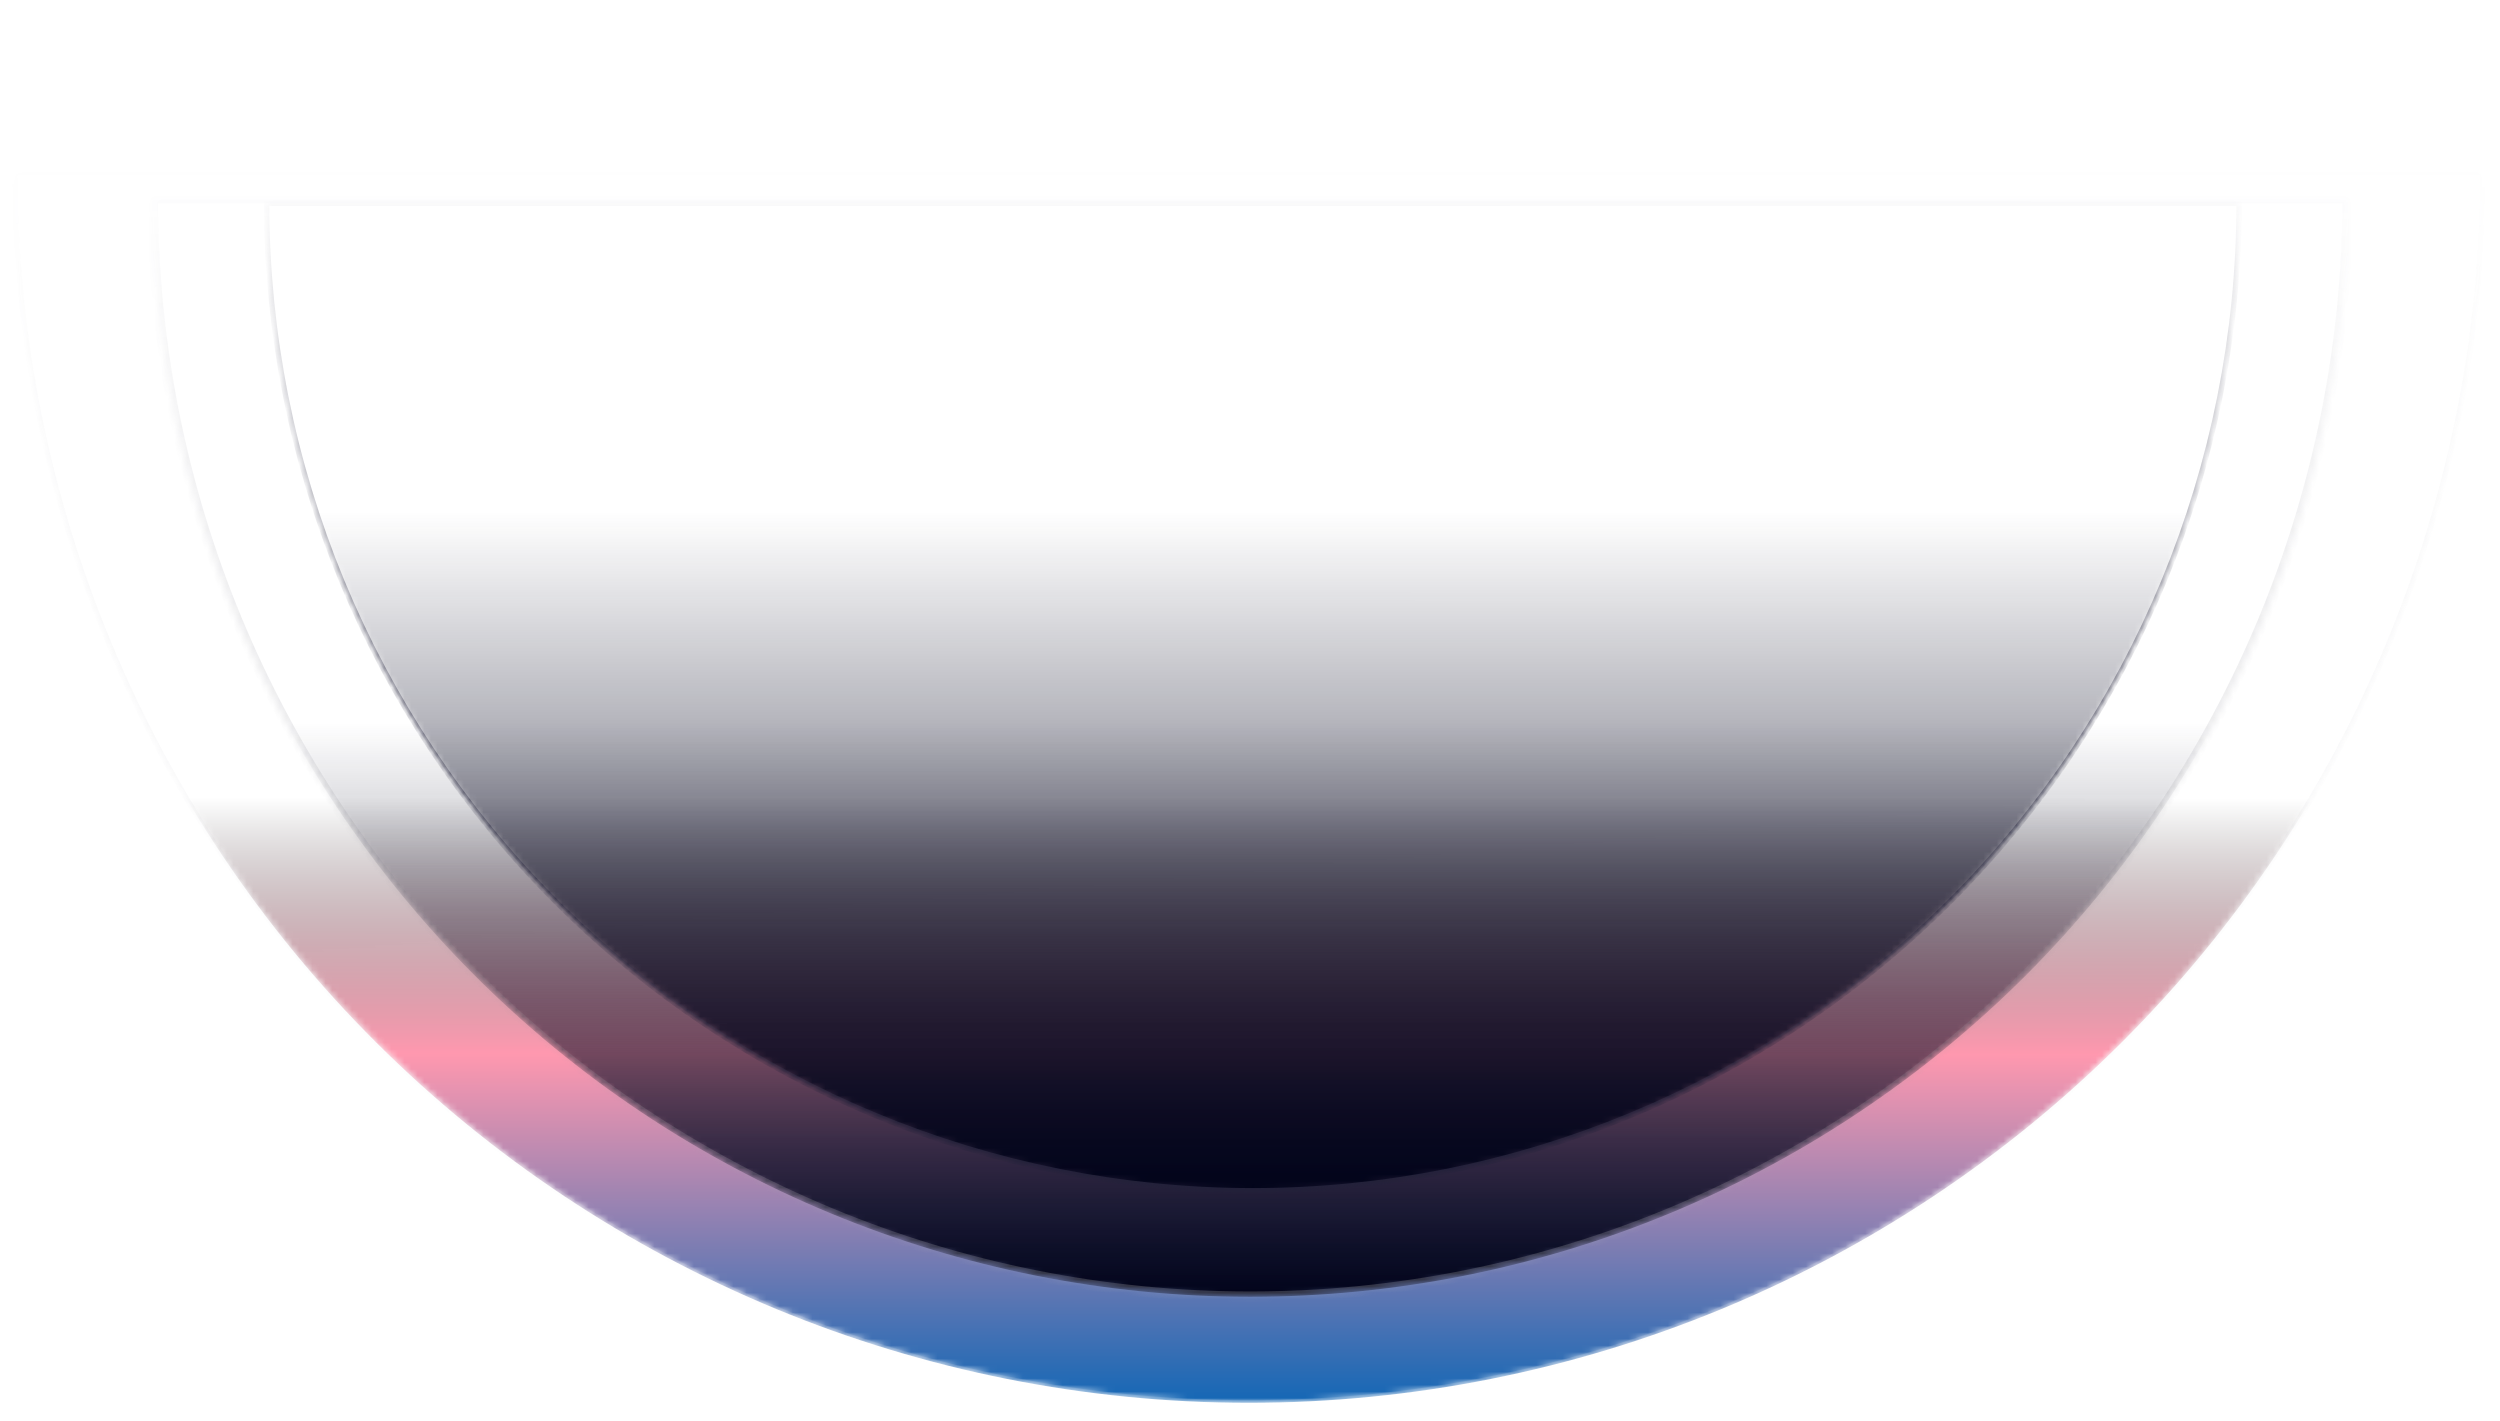 <svg width="380" height="216" viewBox="0 0 380 216" fill="none" xmlns="http://www.w3.org/2000/svg">
<g filter="url(#filter0_f_3046_2548)">
<mask id="path-1-inside-1_3046_2548" fill="white">
<path d="M377.412 26.254C377.412 75.843 357.649 123.401 322.471 158.466C287.293 193.53 239.582 213.229 189.832 213.229C140.083 213.229 92.371 193.53 57.193 158.466C22.015 123.401 2.252 75.843 2.252 26.254L189.832 26.254H377.412Z"/>
</mask>
<path d="M377.412 26.254C377.412 75.843 357.649 123.401 322.471 158.466C287.293 193.53 239.582 213.229 189.832 213.229C140.083 213.229 92.371 193.53 57.193 158.466C22.015 123.401 2.252 75.843 2.252 26.254L189.832 26.254H377.412Z" fill="url(#paint0_linear_3046_2548)" stroke="url(#paint1_linear_3046_2548)" stroke-width="0.806" mask="url(#path-1-inside-1_3046_2548)"/>
<mask id="path-2-inside-2_3046_2548" fill="white">
<path d="M356.859 30.082C356.859 74.381 339.282 116.865 307.996 148.189C276.71 179.513 234.277 197.111 190.032 197.111C145.786 197.111 103.353 179.513 72.067 148.189C40.781 116.865 23.204 74.381 23.204 30.082L190.032 30.082H356.859Z"/>
</mask>
<path d="M356.859 30.082C356.859 74.381 339.282 116.865 307.996 148.189C276.71 179.513 234.277 197.111 190.032 197.111C145.786 197.111 103.353 179.513 72.067 148.189C40.781 116.865 23.204 74.381 23.204 30.082L190.032 30.082H356.859Z" fill="url(#paint2_linear_3046_2548)" stroke="url(#paint3_linear_3046_2548)" stroke-width="1.612" mask="url(#path-2-inside-2_3046_2548)"/>
<mask id="path-3-inside-3_3046_2548" fill="white">
<path d="M340.338 30.888C340.338 70.698 324.545 108.878 296.433 137.028C268.32 165.178 230.192 180.992 190.435 180.992C150.679 180.992 112.55 165.178 84.438 137.028C56.326 108.878 40.533 70.698 40.533 30.888L190.435 30.888H340.338Z"/>
</mask>
<path d="M340.338 30.888C340.338 70.698 324.545 108.878 296.433 137.028C268.32 165.178 230.192 180.992 190.435 180.992C150.679 180.992 112.55 165.178 84.438 137.028C56.326 108.878 40.533 70.698 40.533 30.888L190.435 30.888H340.338Z" fill="url(#paint4_linear_3046_2548)" stroke="url(#paint5_linear_3046_2548)" stroke-width="0.806" mask="url(#path-3-inside-3_3046_2548)"/>
</g>
<defs>
<filter id="filter0_f_3046_2548" x="1.90735e-05" y="-2.252" width="379.665" height="217.734" filterUnits="userSpaceOnUse" color-interpolation-filters="sRGB">
<feFlood flood-opacity="0" result="BackgroundImageFix"/>
<feBlend mode="normal" in="SourceGraphic" in2="BackgroundImageFix" result="shape"/>
<feGaussianBlur stdDeviation="1.126" result="effect1_foregroundBlur_3046_2548"/>
</filter>
<linearGradient id="paint0_linear_3046_2548" x1="189.832" y1="213.229" x2="189.862" y2="121.255" gradientUnits="userSpaceOnUse">
<stop stop-color="#1467B5"/>
<stop offset="0.577" stop-color="#FF98AF"/>
<stop offset="1" stop-color="#3A3A3A" stop-opacity="0"/>
</linearGradient>
<linearGradient id="paint1_linear_3046_2548" x1="189.832" y1="213.229" x2="190.033" y2="19.426" gradientUnits="userSpaceOnUse">
<stop stop-color="white" stop-opacity="0.13"/>
<stop offset="1" stop-color="#212139" stop-opacity="0"/>
</linearGradient>
<linearGradient id="paint2_linear_3046_2548" x1="190.032" y1="197.111" x2="190.032" y2="109.806" gradientUnits="userSpaceOnUse">
<stop stop-color="#02041A"/>
<stop offset="1" stop-color="#16162E" stop-opacity="0"/>
</linearGradient>
<linearGradient id="paint3_linear_3046_2548" x1="190.032" y1="197.111" x2="190.211" y2="23.982" gradientUnits="userSpaceOnUse">
<stop stop-color="#B9B9B9" stop-opacity="0.26"/>
<stop offset="1" stop-color="#212139" stop-opacity="0"/>
</linearGradient>
<linearGradient id="paint4_linear_3046_2548" x1="190.435" y1="180.992" x2="190.436" y2="77.709" gradientUnits="userSpaceOnUse">
<stop stop-color="#02041A"/>
<stop offset="1" stop-color="#16162E" stop-opacity="0"/>
</linearGradient>
<linearGradient id="paint5_linear_3046_2548" x1="190.435" y1="180.992" x2="190.597" y2="25.406" gradientUnits="userSpaceOnUse">
<stop stop-color="#212139"/>
<stop offset="1" stop-color="#212139" stop-opacity="0"/>
</linearGradient>
</defs>
</svg>